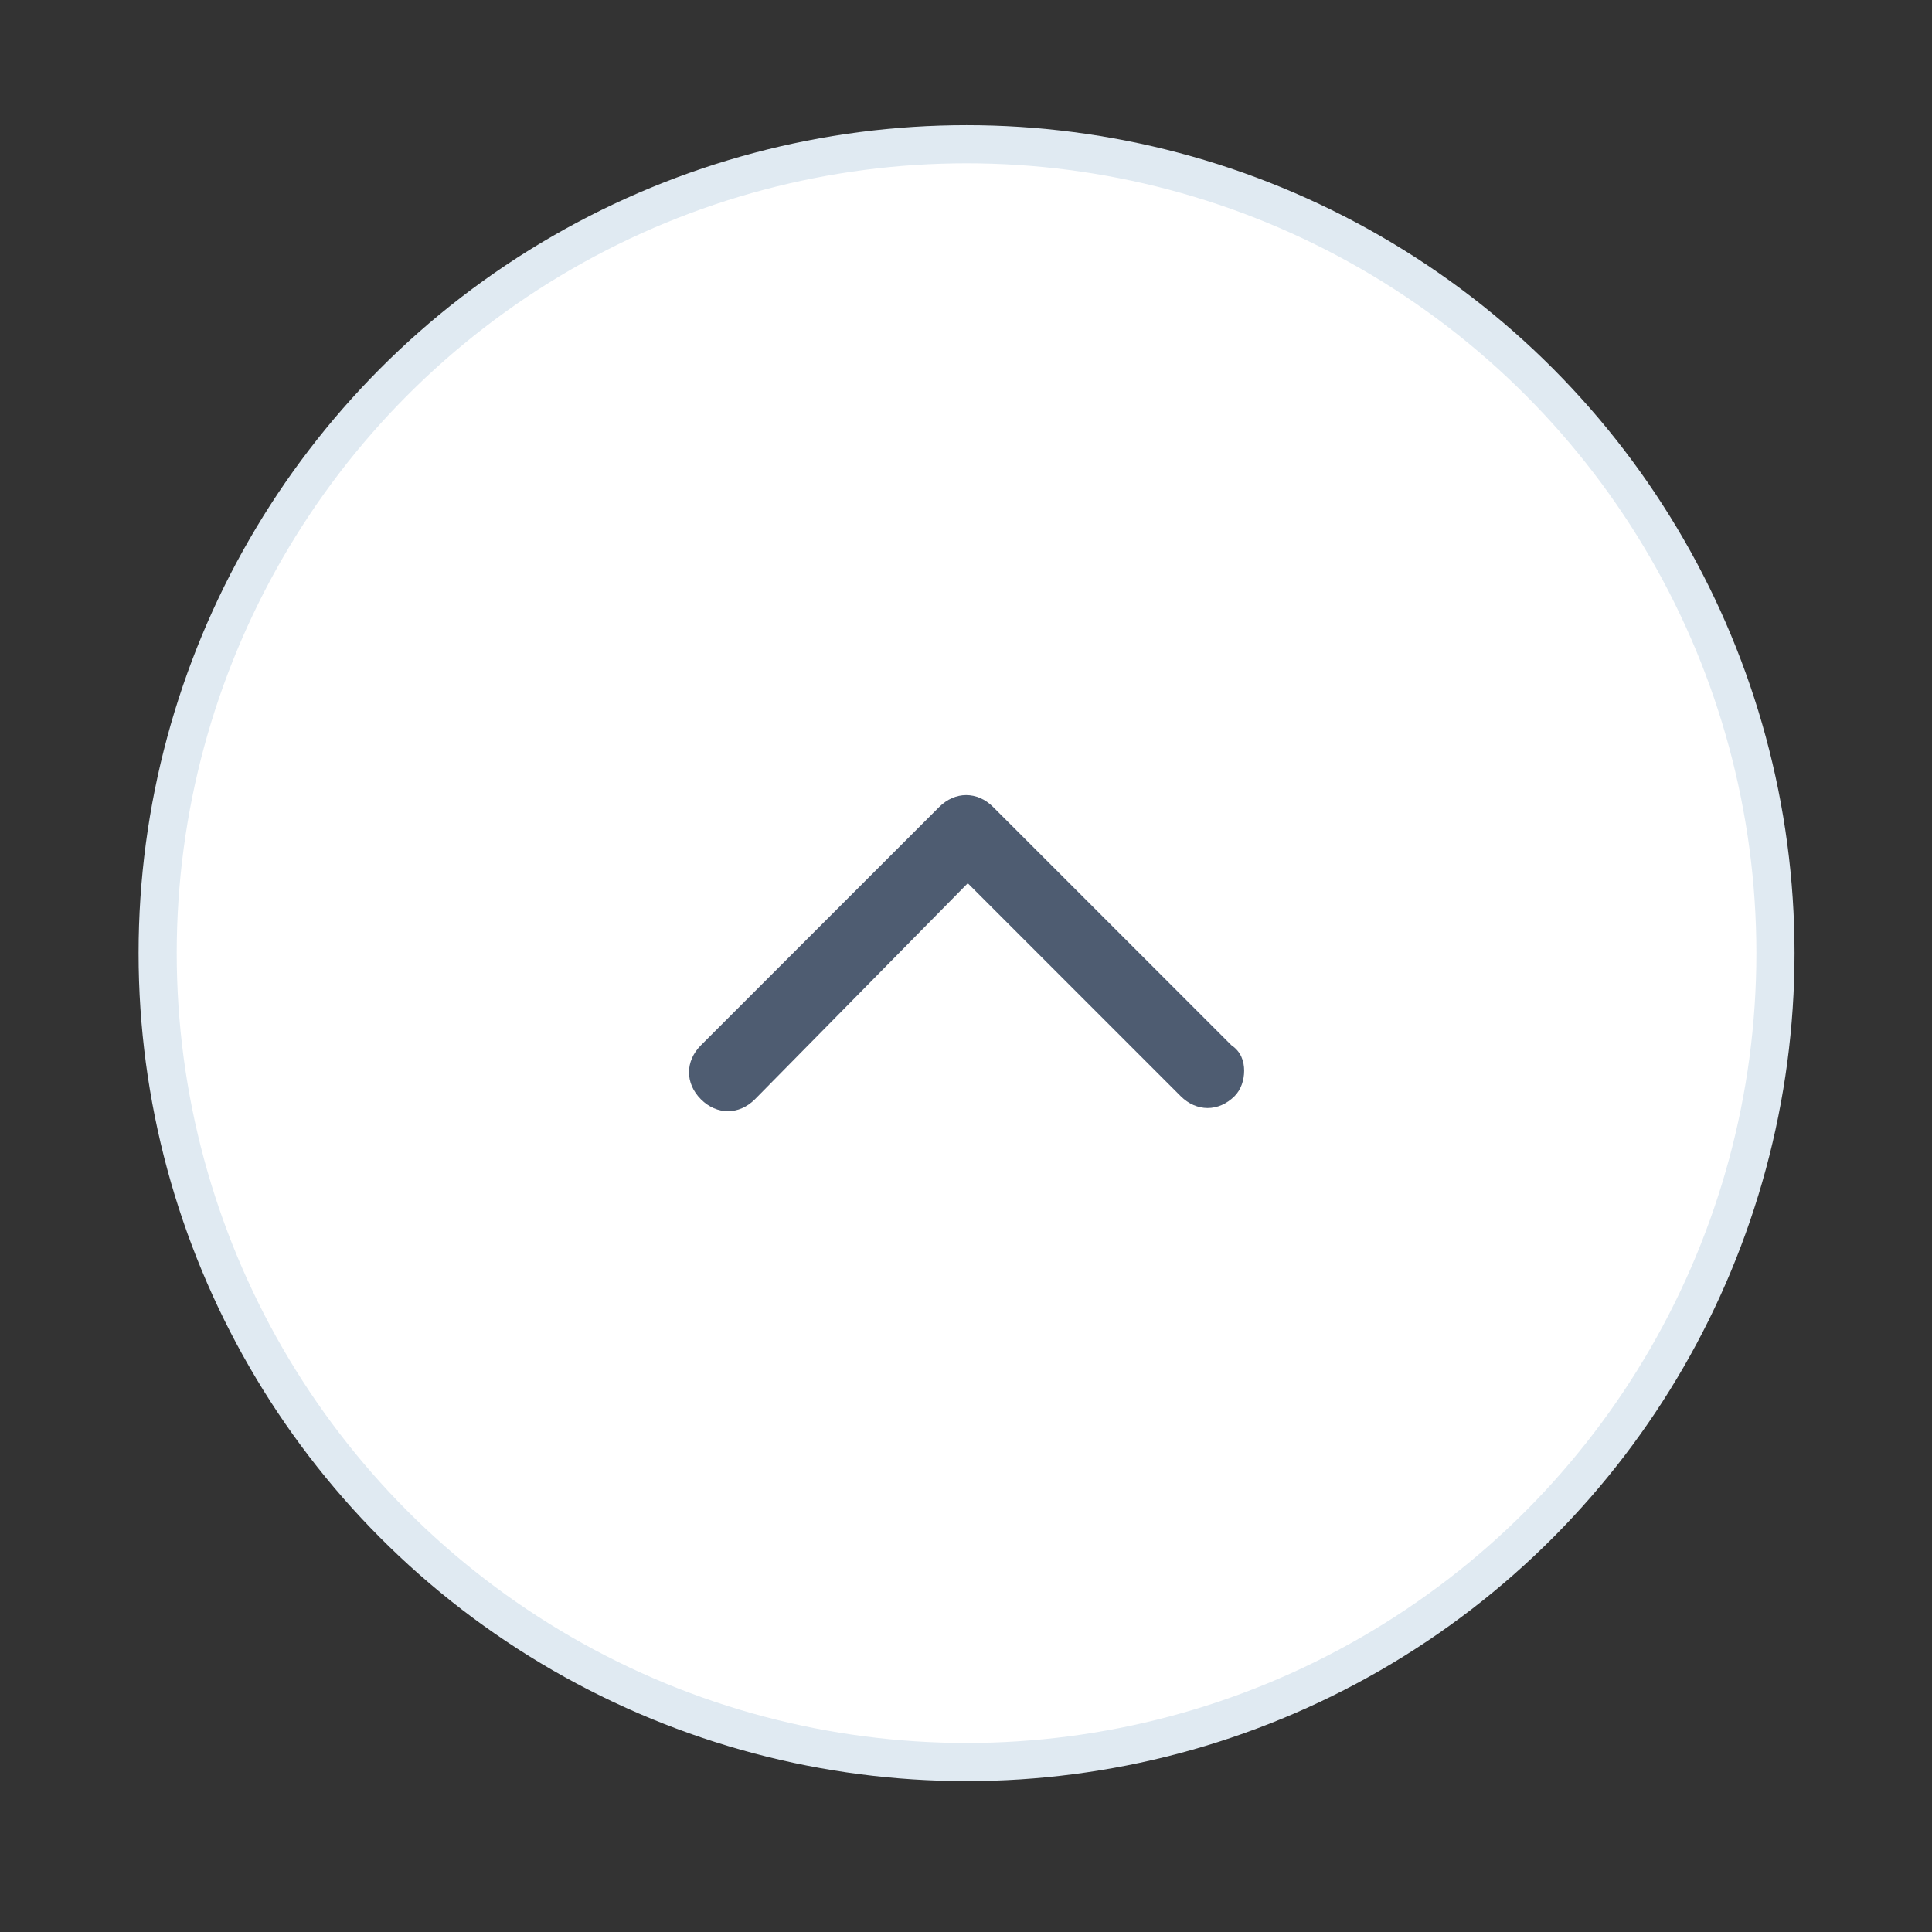 <svg width="35" height="35" viewBox="0 0 35 35" fill="none" xmlns="http://www.w3.org/2000/svg">
<rect x="0" y="0" width="35" height="35" fill="#333333" stroke="none"/>
<circle cx="17.51" cy="17.267" r="14.654" fill="white" stroke="#E0EAF2" stroke-width="0.691"/>
<path d="M22.539 19.397C22.539 19.224 22.481 19.051 22.309 18.936L17.992 14.62C17.705 14.332 17.302 14.332 17.014 14.62L12.698 18.936C12.41 19.224 12.41 19.627 12.698 19.915C12.986 20.202 13.388 20.202 13.676 19.915L17.532 16.001L21.388 19.857C21.676 20.145 22.078 20.145 22.366 19.857C22.481 19.742 22.539 19.569 22.539 19.397Z" fill="#4E5C71"/>
</svg>
